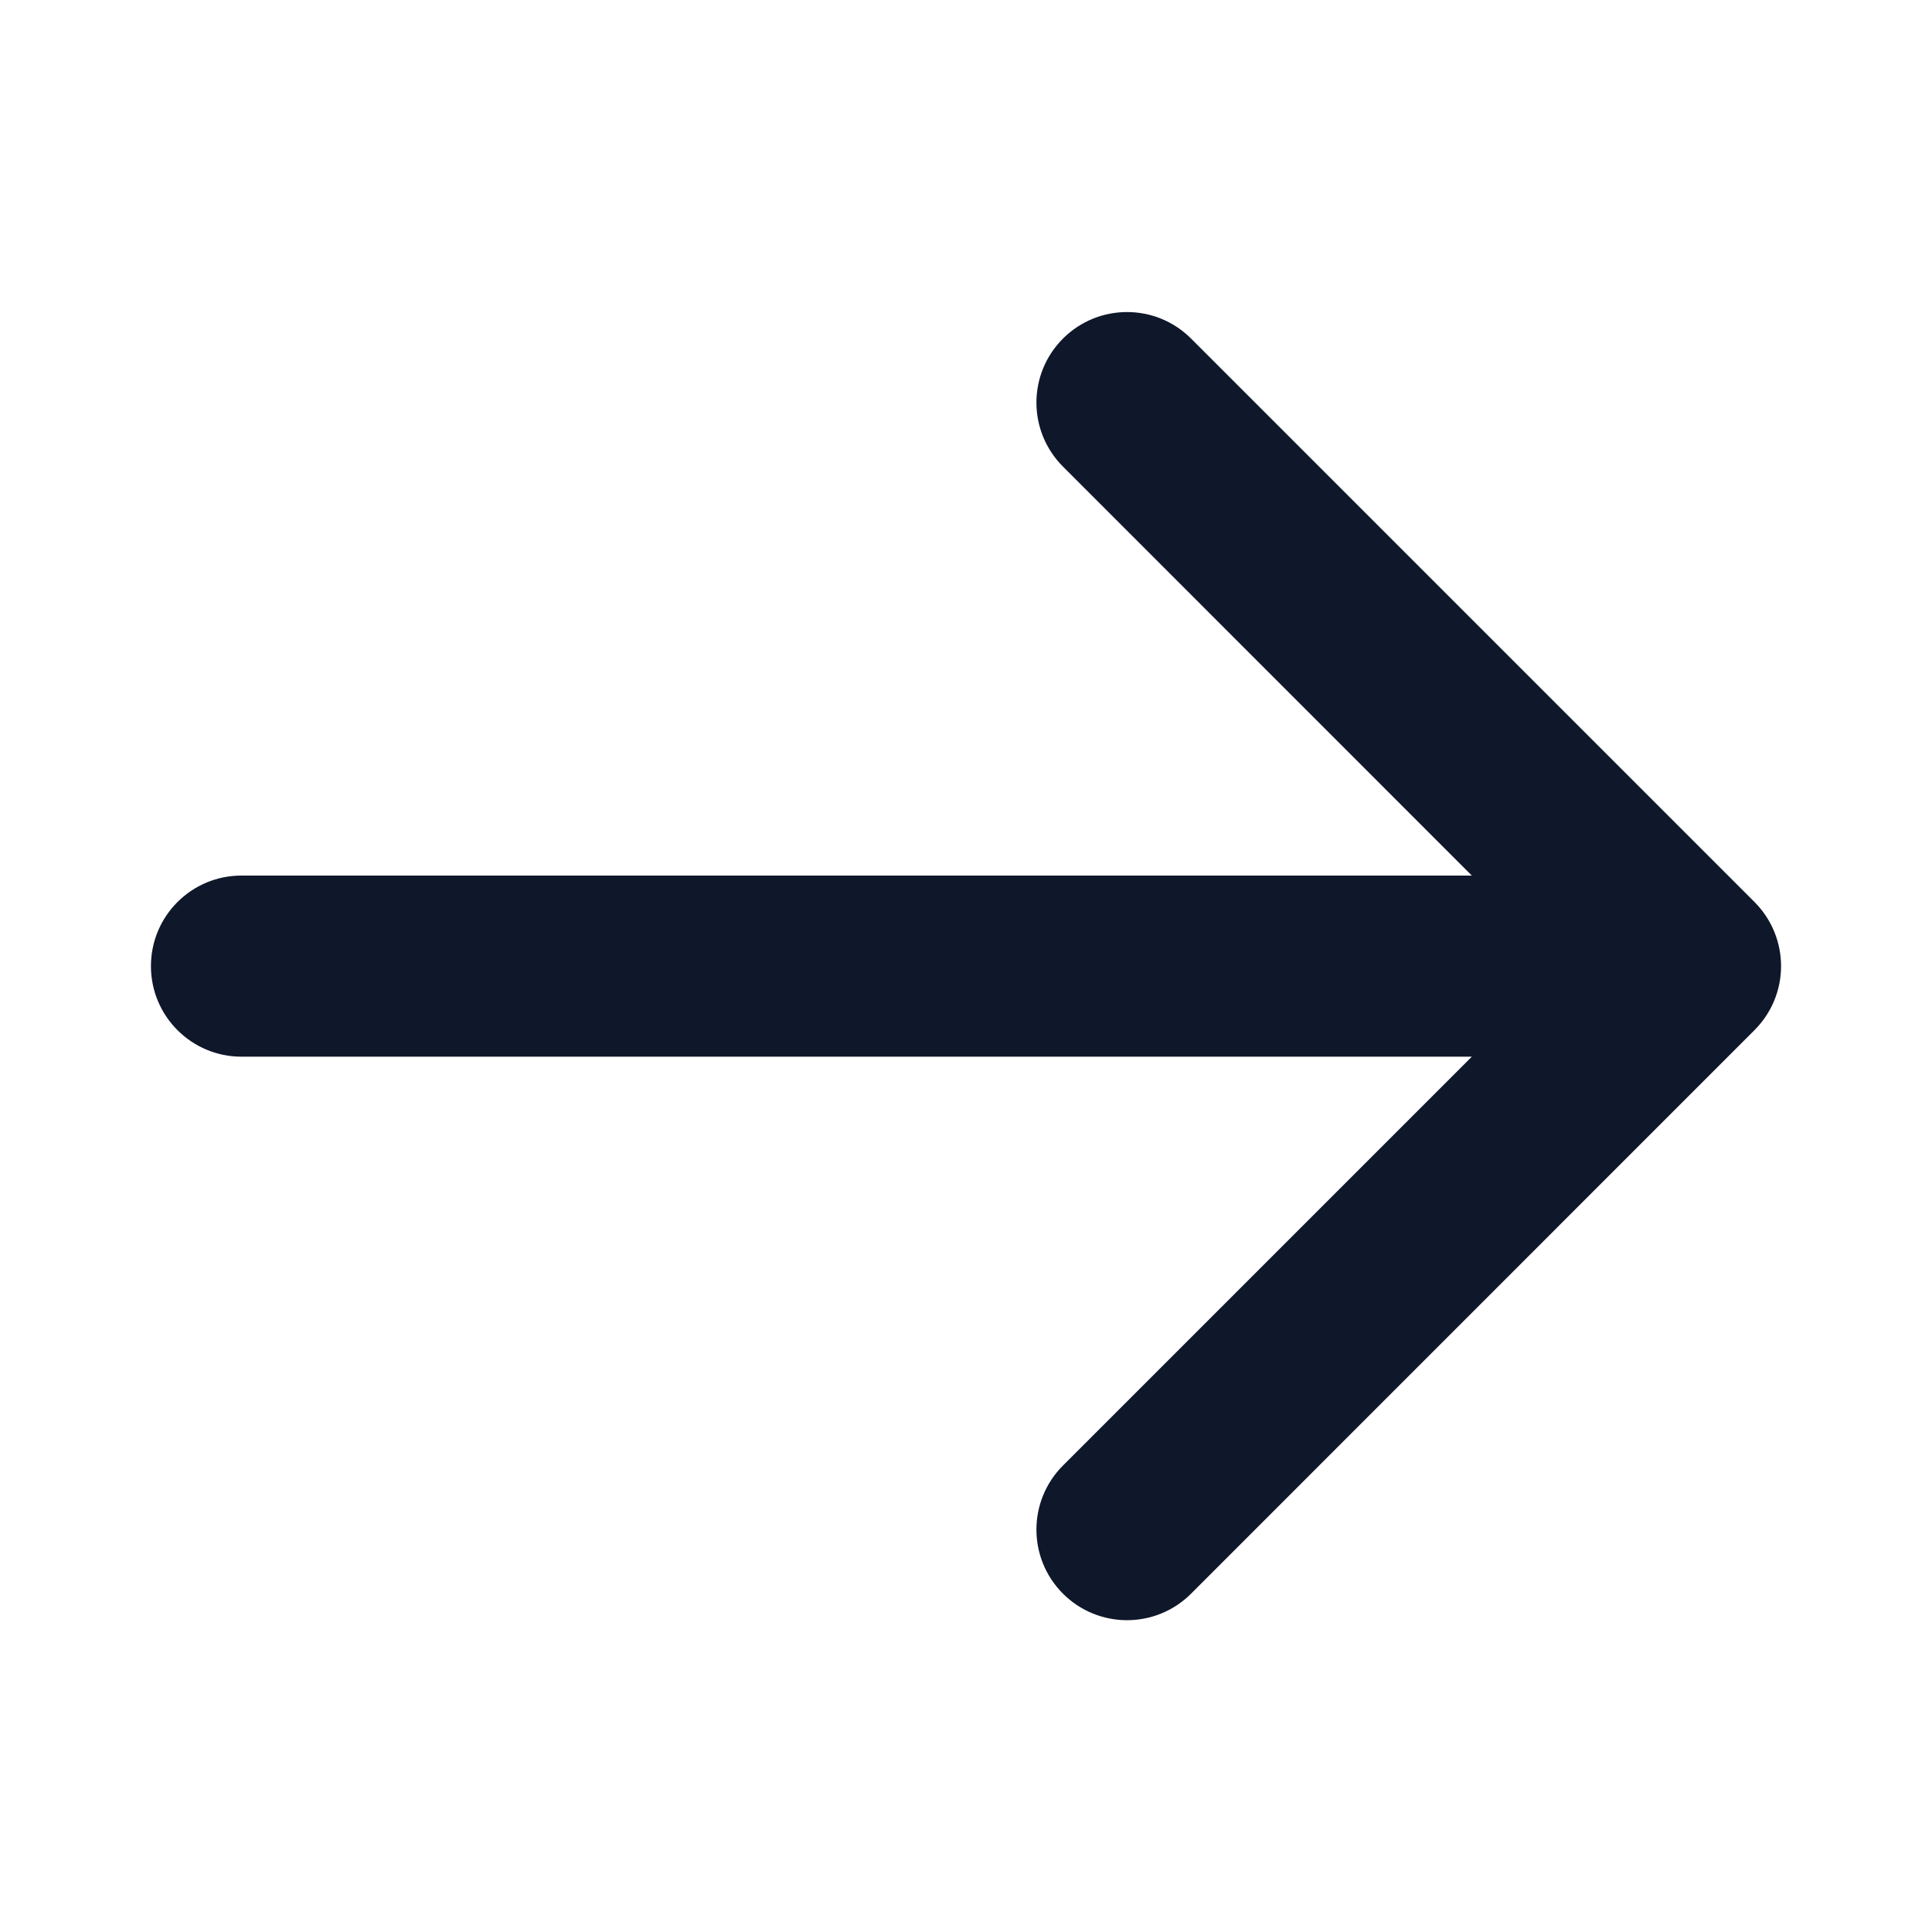 <svg width="16" height="16" viewBox="0 0 16 16" fill="none" xmlns="http://www.w3.org/2000/svg">
<path fill-rule="evenodd" clip-rule="evenodd" d="M8.803 2.804C9.096 2.511 9.571 2.511 9.864 2.804L14.53 7.47C14.671 7.611 14.75 7.802 14.75 8.001C14.75 8.2 14.671 8.39 14.53 8.531L9.864 13.198C9.571 13.491 9.096 13.491 8.803 13.198C8.51 12.905 8.51 12.43 8.803 12.137L12.189 8.751H2C1.586 8.751 1.25 8.415 1.25 8.001C1.25 7.586 1.586 7.251 2 7.251H12.189L8.803 3.864C8.51 3.571 8.51 3.097 8.803 2.804Z" fill="#0F172A"/>
</svg>
